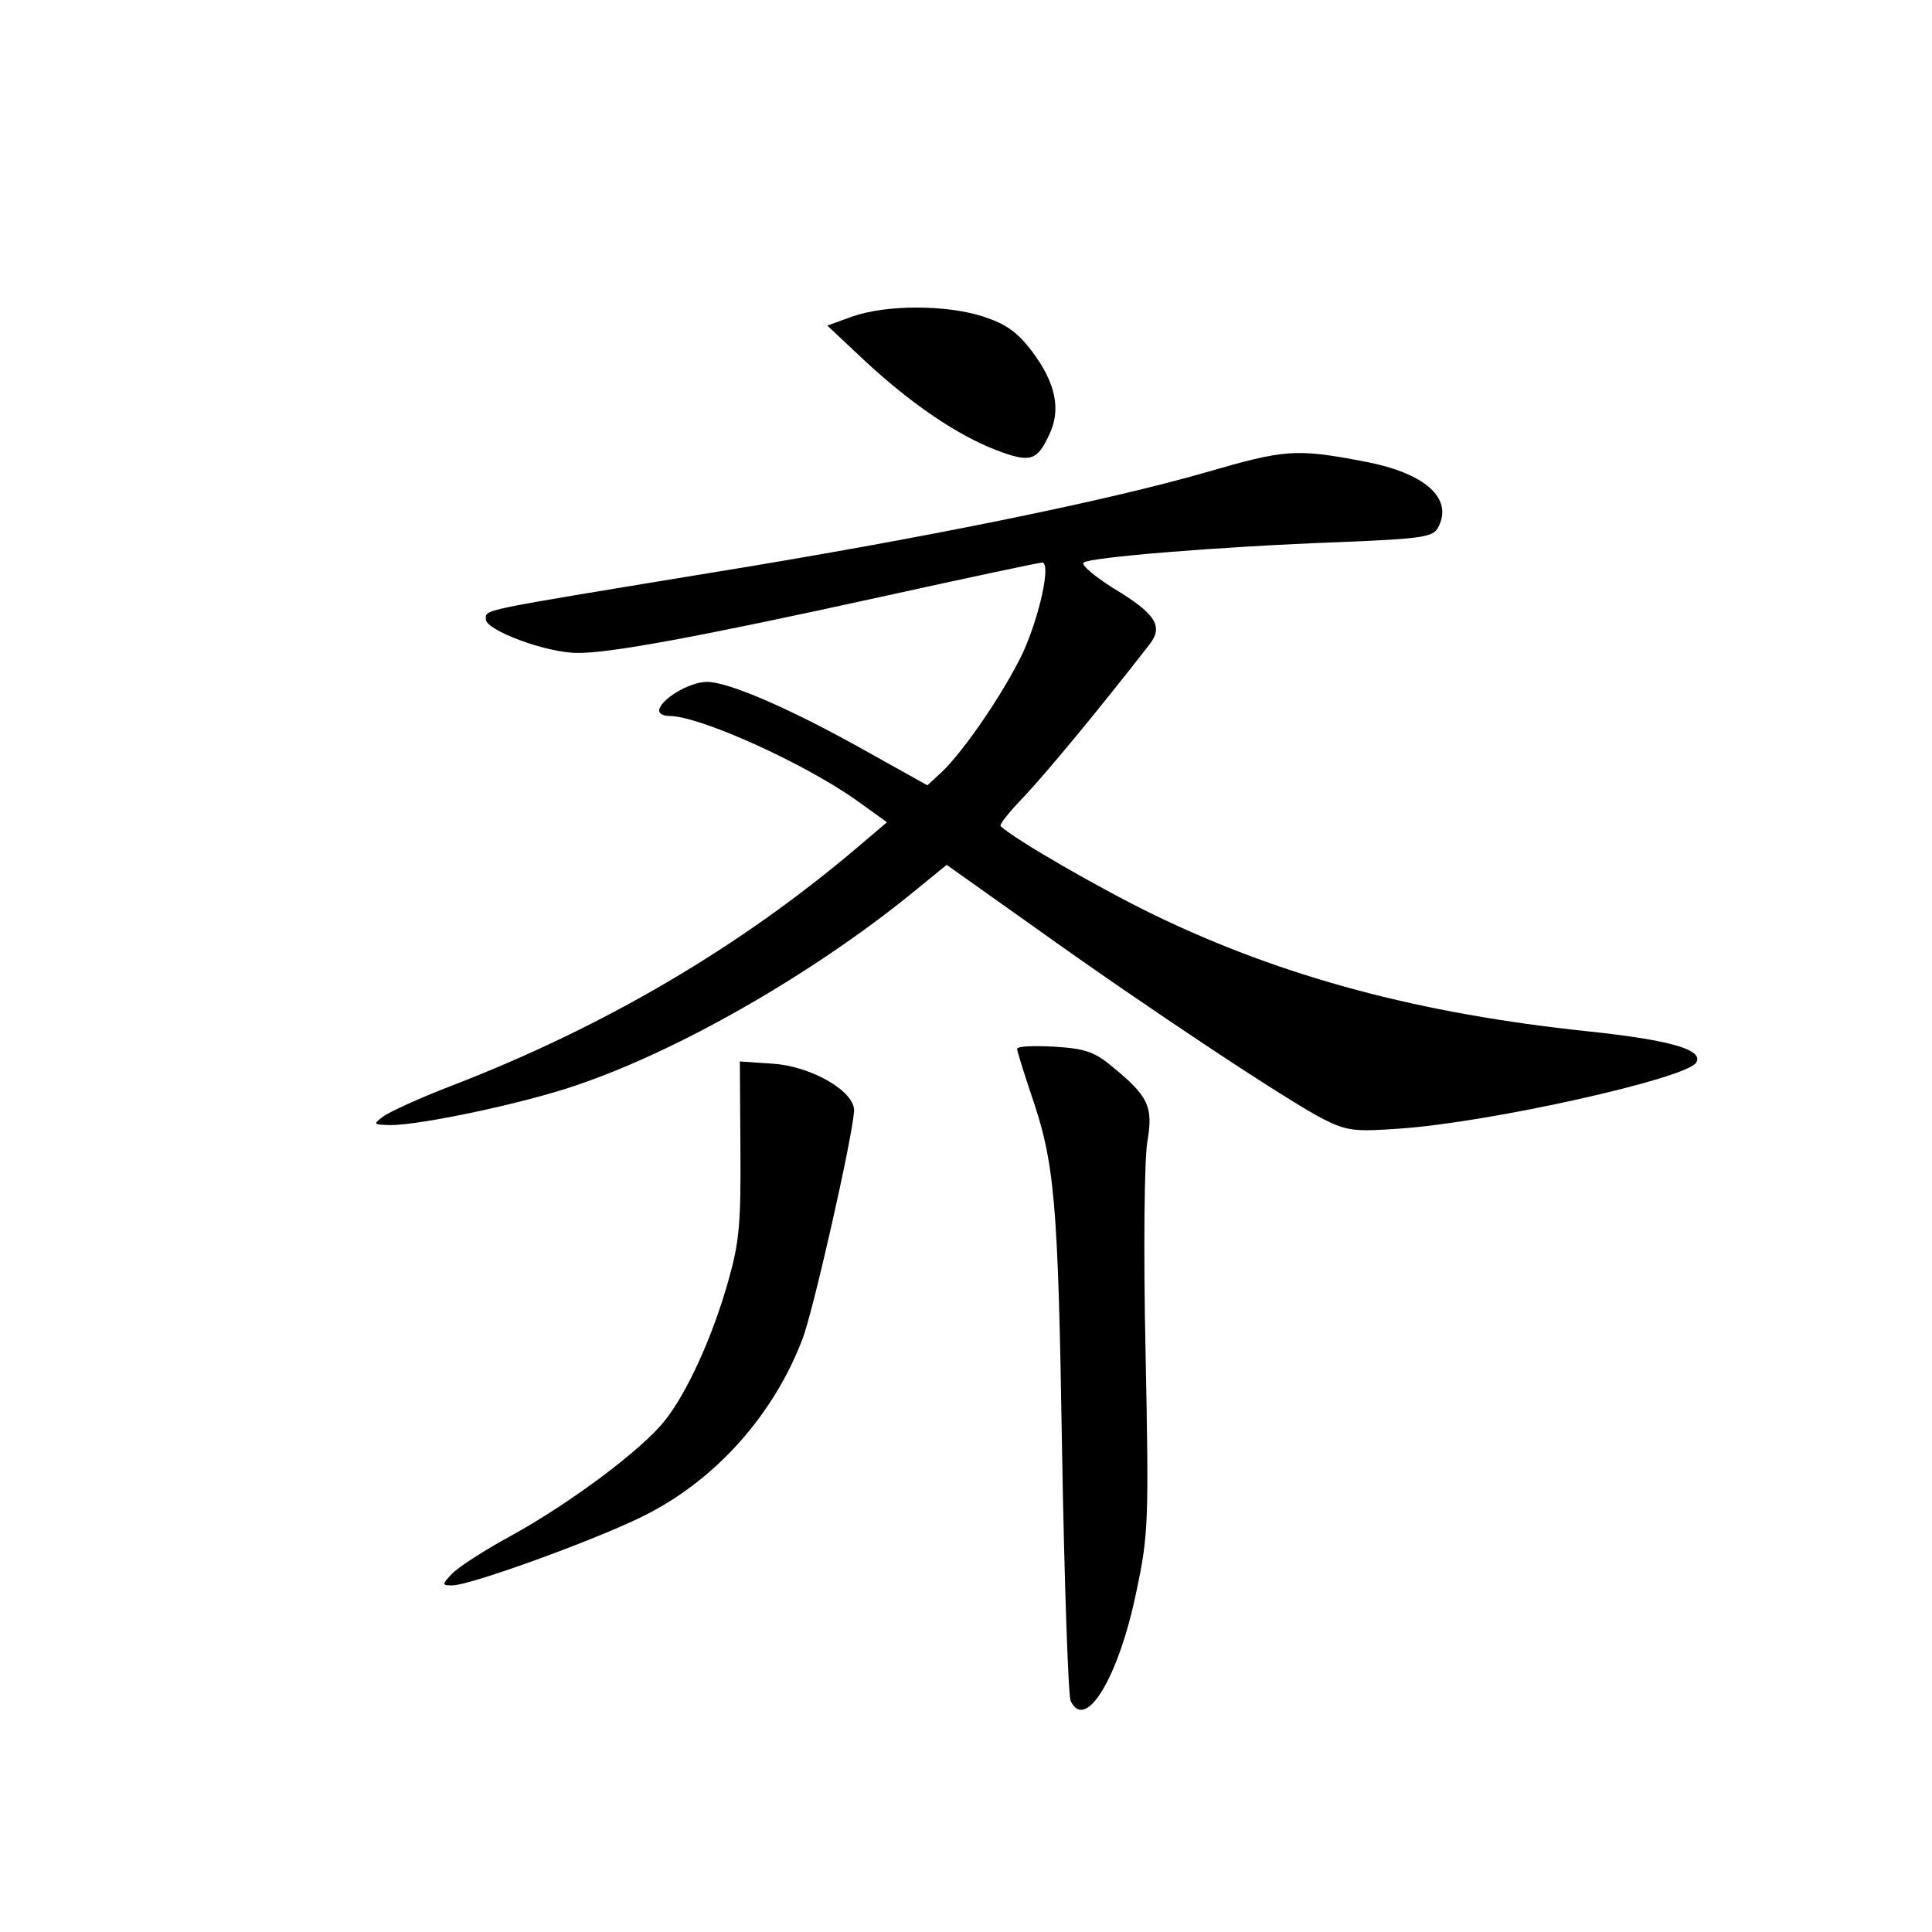 <?xml version="1.0" standalone="no"?>
<!DOCTYPE svg PUBLIC "-//W3C//DTD SVG 20010904//EN"
 "http://www.w3.org/TR/2001/REC-SVG-20010904/DTD/svg10.dtd">
<svg version="1.0" xmlns="http://www.w3.org/2000/svg"
 width="340pt" height="340pt" viewBox="0 0 340 340"
 preserveAspectRatio="xMidYMid meet">
<g transform="translate(0,340) scale(0.1,-0.1)"
fill="#000000" stroke="none">
<path d="M1500 2843 l-44 -16 67 -63 c81 -75 162 -130 230 -156 60 -23 72 -19
93 26 22 45 12 92 -30 148 -26 34 -46 48 -86 61 -65 21 -170 21 -230 0z"/>
<path d="M2123 2569 c-173 -50 -495 -116 -878 -178 -407 -67 -390 -63 -390
-81 0 -19 106 -59 161 -59 55 -1 213 28 536 99 150 33 277 60 282 60 16 0 -4
-93 -34 -159 -33 -69 -103 -172 -143 -210 l-25 -23 -104 58 c-133 75 -245 124
-284 124 -31 0 -84 -32 -84 -51 0 -5 8 -9 18 -9 54 0 239 -84 330 -149 l53
-38 -53 -45 c-205 -174 -444 -315 -714 -419 -55 -21 -109 -46 -120 -54 -18
-14 -17 -14 13 -15 53 0 234 38 327 70 178 60 411 193 587 335 l65 53 155
-110 c191 -137 449 -308 509 -338 40 -20 54 -22 135 -16 158 11 503 88 520
116 14 23 -48 40 -190 55 -296 31 -536 95 -762 204 -97 47 -246 133 -272 157
-3 3 16 26 41 52 37 39 131 152 221 268 25 32 11 54 -64 99 -33 21 -57 41 -52
45 10 9 235 28 451 36 147 6 164 9 173 26 27 51 -23 96 -131 116 -120 23 -139
21 -277 -19z"/>
<path d="M1790 1554 c0 -4 11 -39 24 -78 42 -122 48 -184 55 -626 4 -234 11
-433 15 -443 26 -56 85 41 116 193 21 99 22 122 16 420 -4 185 -2 338 3 370
11 63 2 81 -63 134 -30 25 -48 31 -101 34 -36 2 -65 1 -65 -4z"/>
<path d="M1303 1379 c1 -132 -2 -165 -21 -232 -28 -100 -73 -198 -112 -247
-41 -52 -169 -147 -273 -204 -46 -25 -92 -55 -102 -66 -18 -19 -17 -20 1 -20
33 0 271 87 346 127 121 63 220 175 270 306 18 45 87 349 91 401 3 34 -73 79
-142 84 l-59 4 1 -153z"/>
</g>
</svg>
